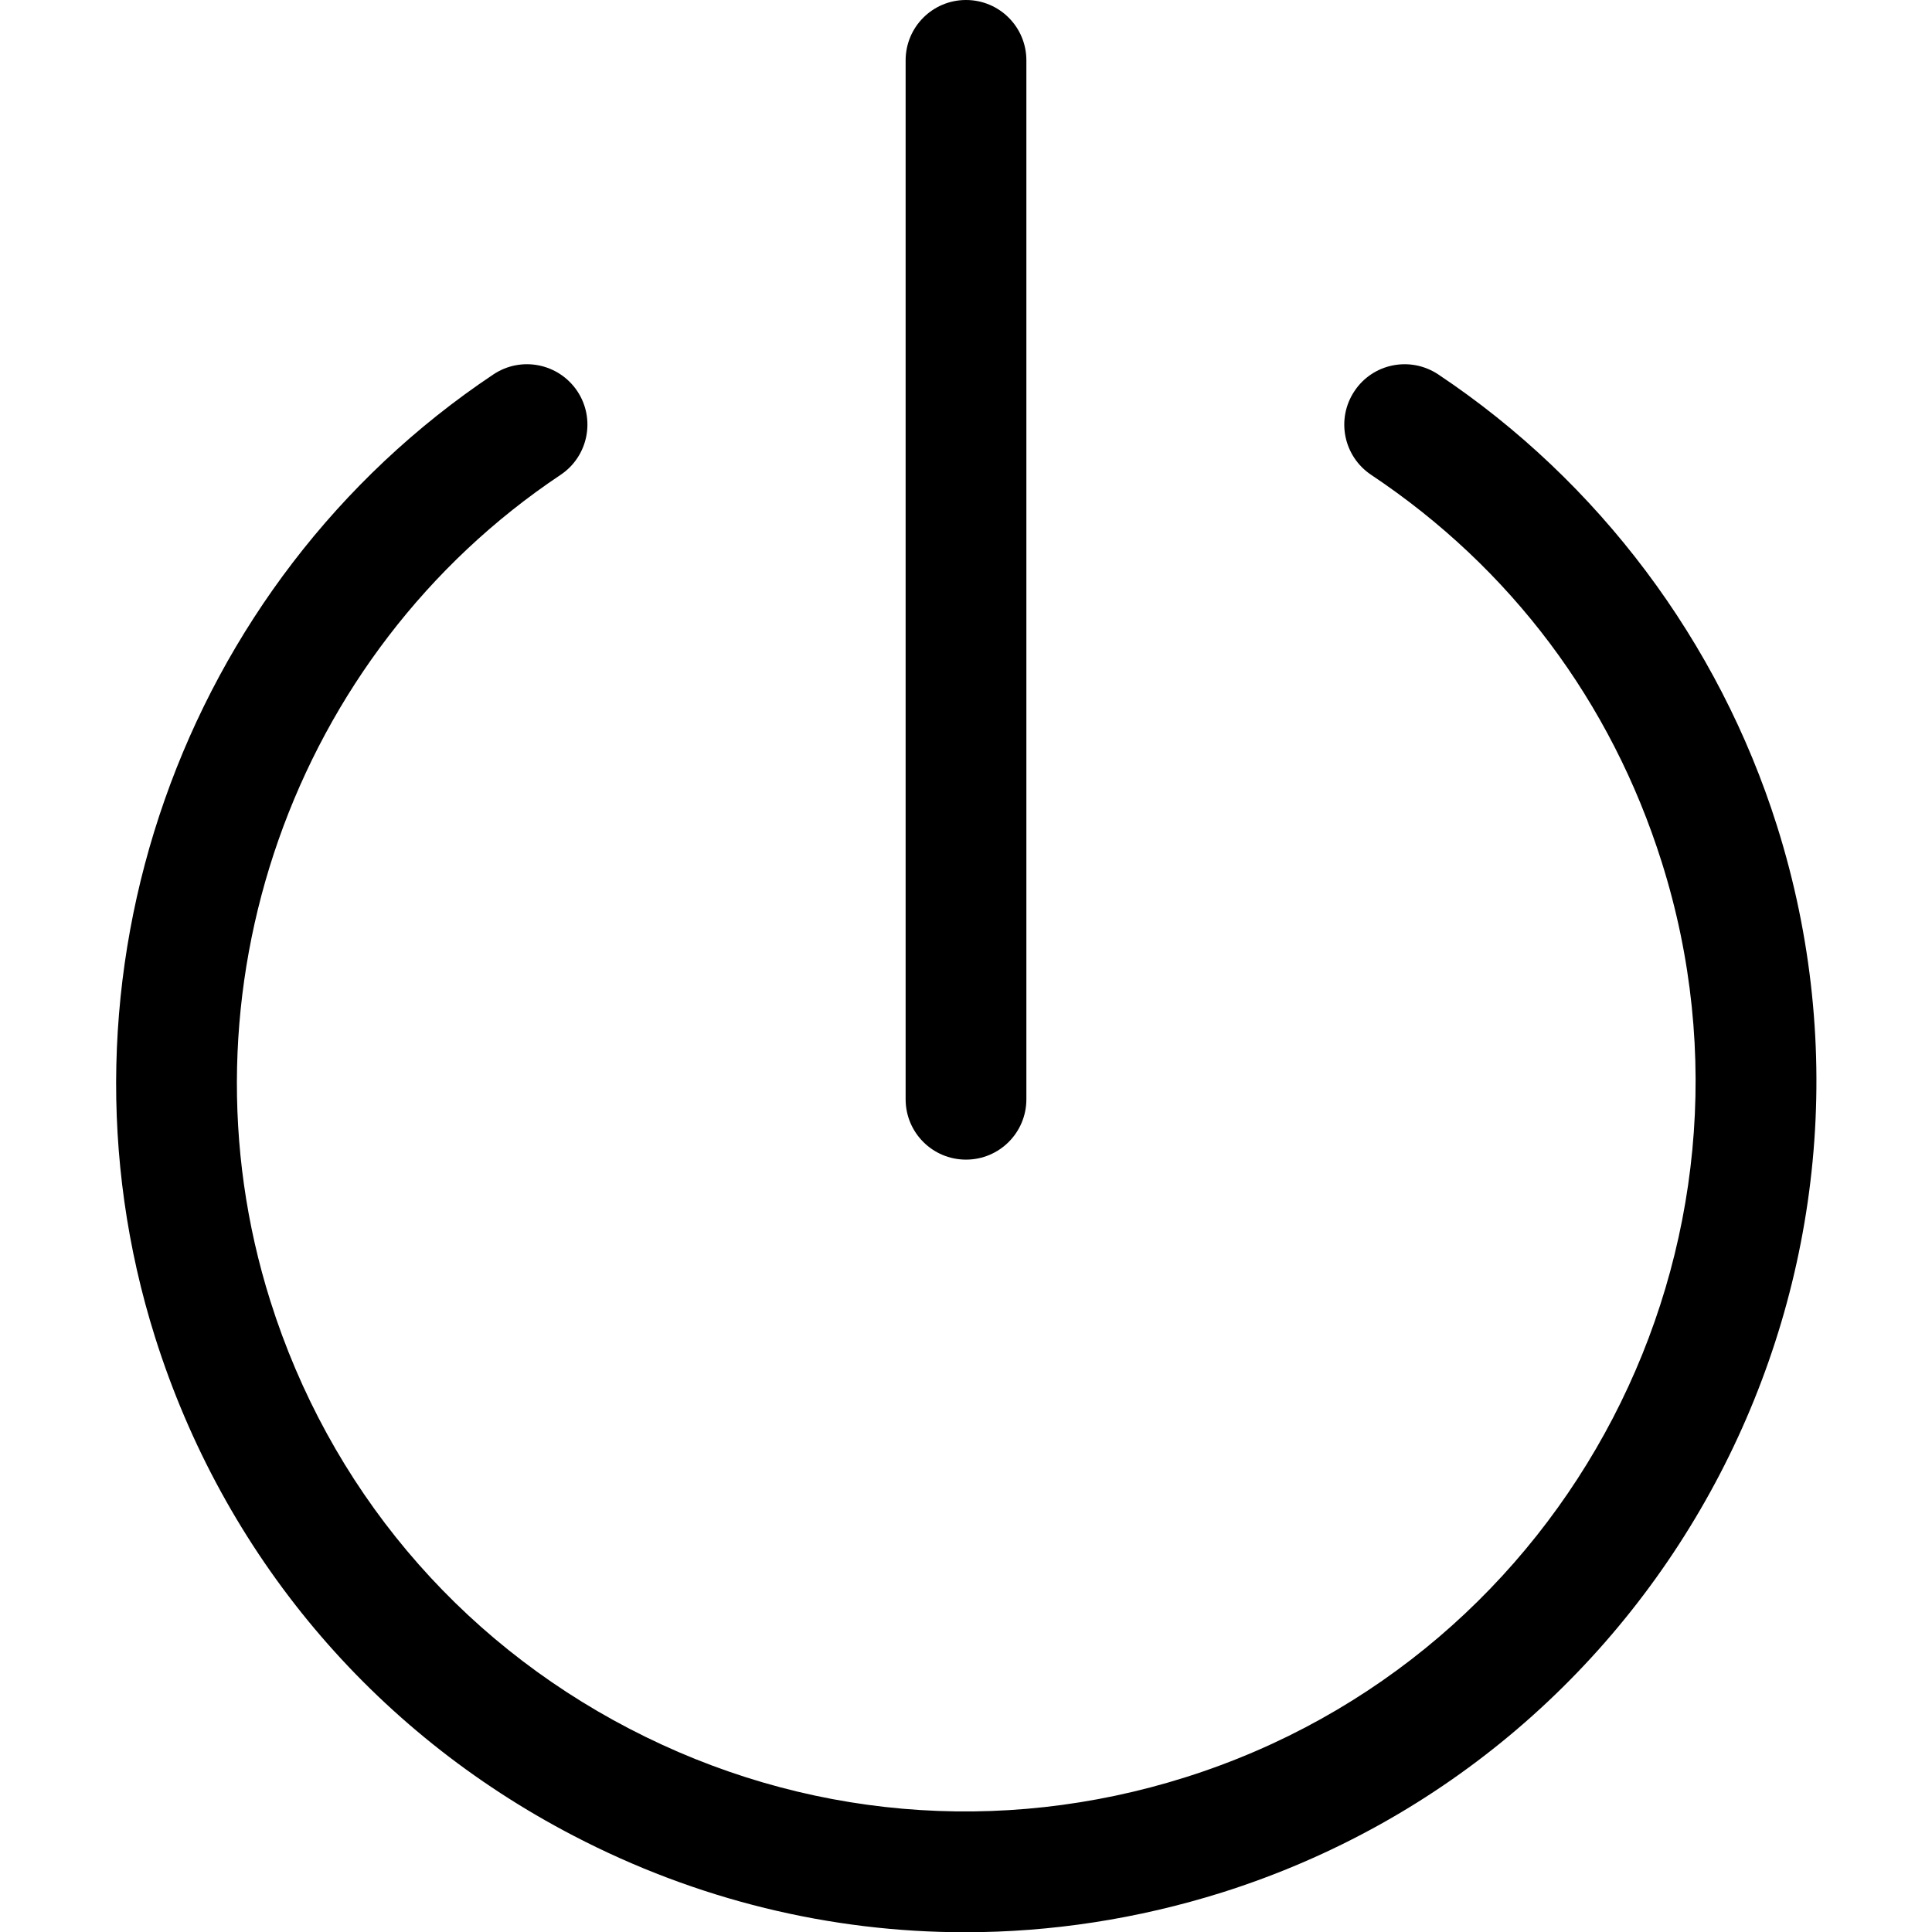 <svg xmlns="http://www.w3.org/2000/svg" viewBox="0 0 32 32"><!--! Font Icona - https://fonticona.com | License - https://fonticona.com/license | Copyright 2022 FontIcona.com --><path d="M15.984,32.004c-2.232,0-4.447-0.537-6.484-1.598c-3.338-1.736-5.799-4.668-6.931-8.256C0.696,16.213,3,9.654,8.173,6.201c0.46-0.307,1.08-0.182,1.388,0.276c0.307,0.46,0.183,1.081-0.276,1.388c-4.438,2.962-6.415,8.589-4.807,13.684c0.971,3.078,3.082,5.594,5.945,7.083c2.864,1.491,6.135,1.777,9.213,0.805c6.354-2.005,9.893-8.806,7.887-15.159c-0.837-2.654-2.501-4.872-4.812-6.413c-0.46-0.307-0.584-0.927-0.277-1.387c0.305-0.46,0.926-0.583,1.387-0.277c2.656,1.771,4.648,4.426,5.611,7.476c2.336,7.405-1.787,15.331-9.193,17.669C18.84,31.785,17.408,32.004,15.984,32.004z"/><path d="M16,19.207c-0.553,0-1-0.447-1-1V1c0-0.553,0.447-1,1-1s1,0.447,1,1v17.207C17,18.76,16.553,19.207,16,19.207z"/></svg>